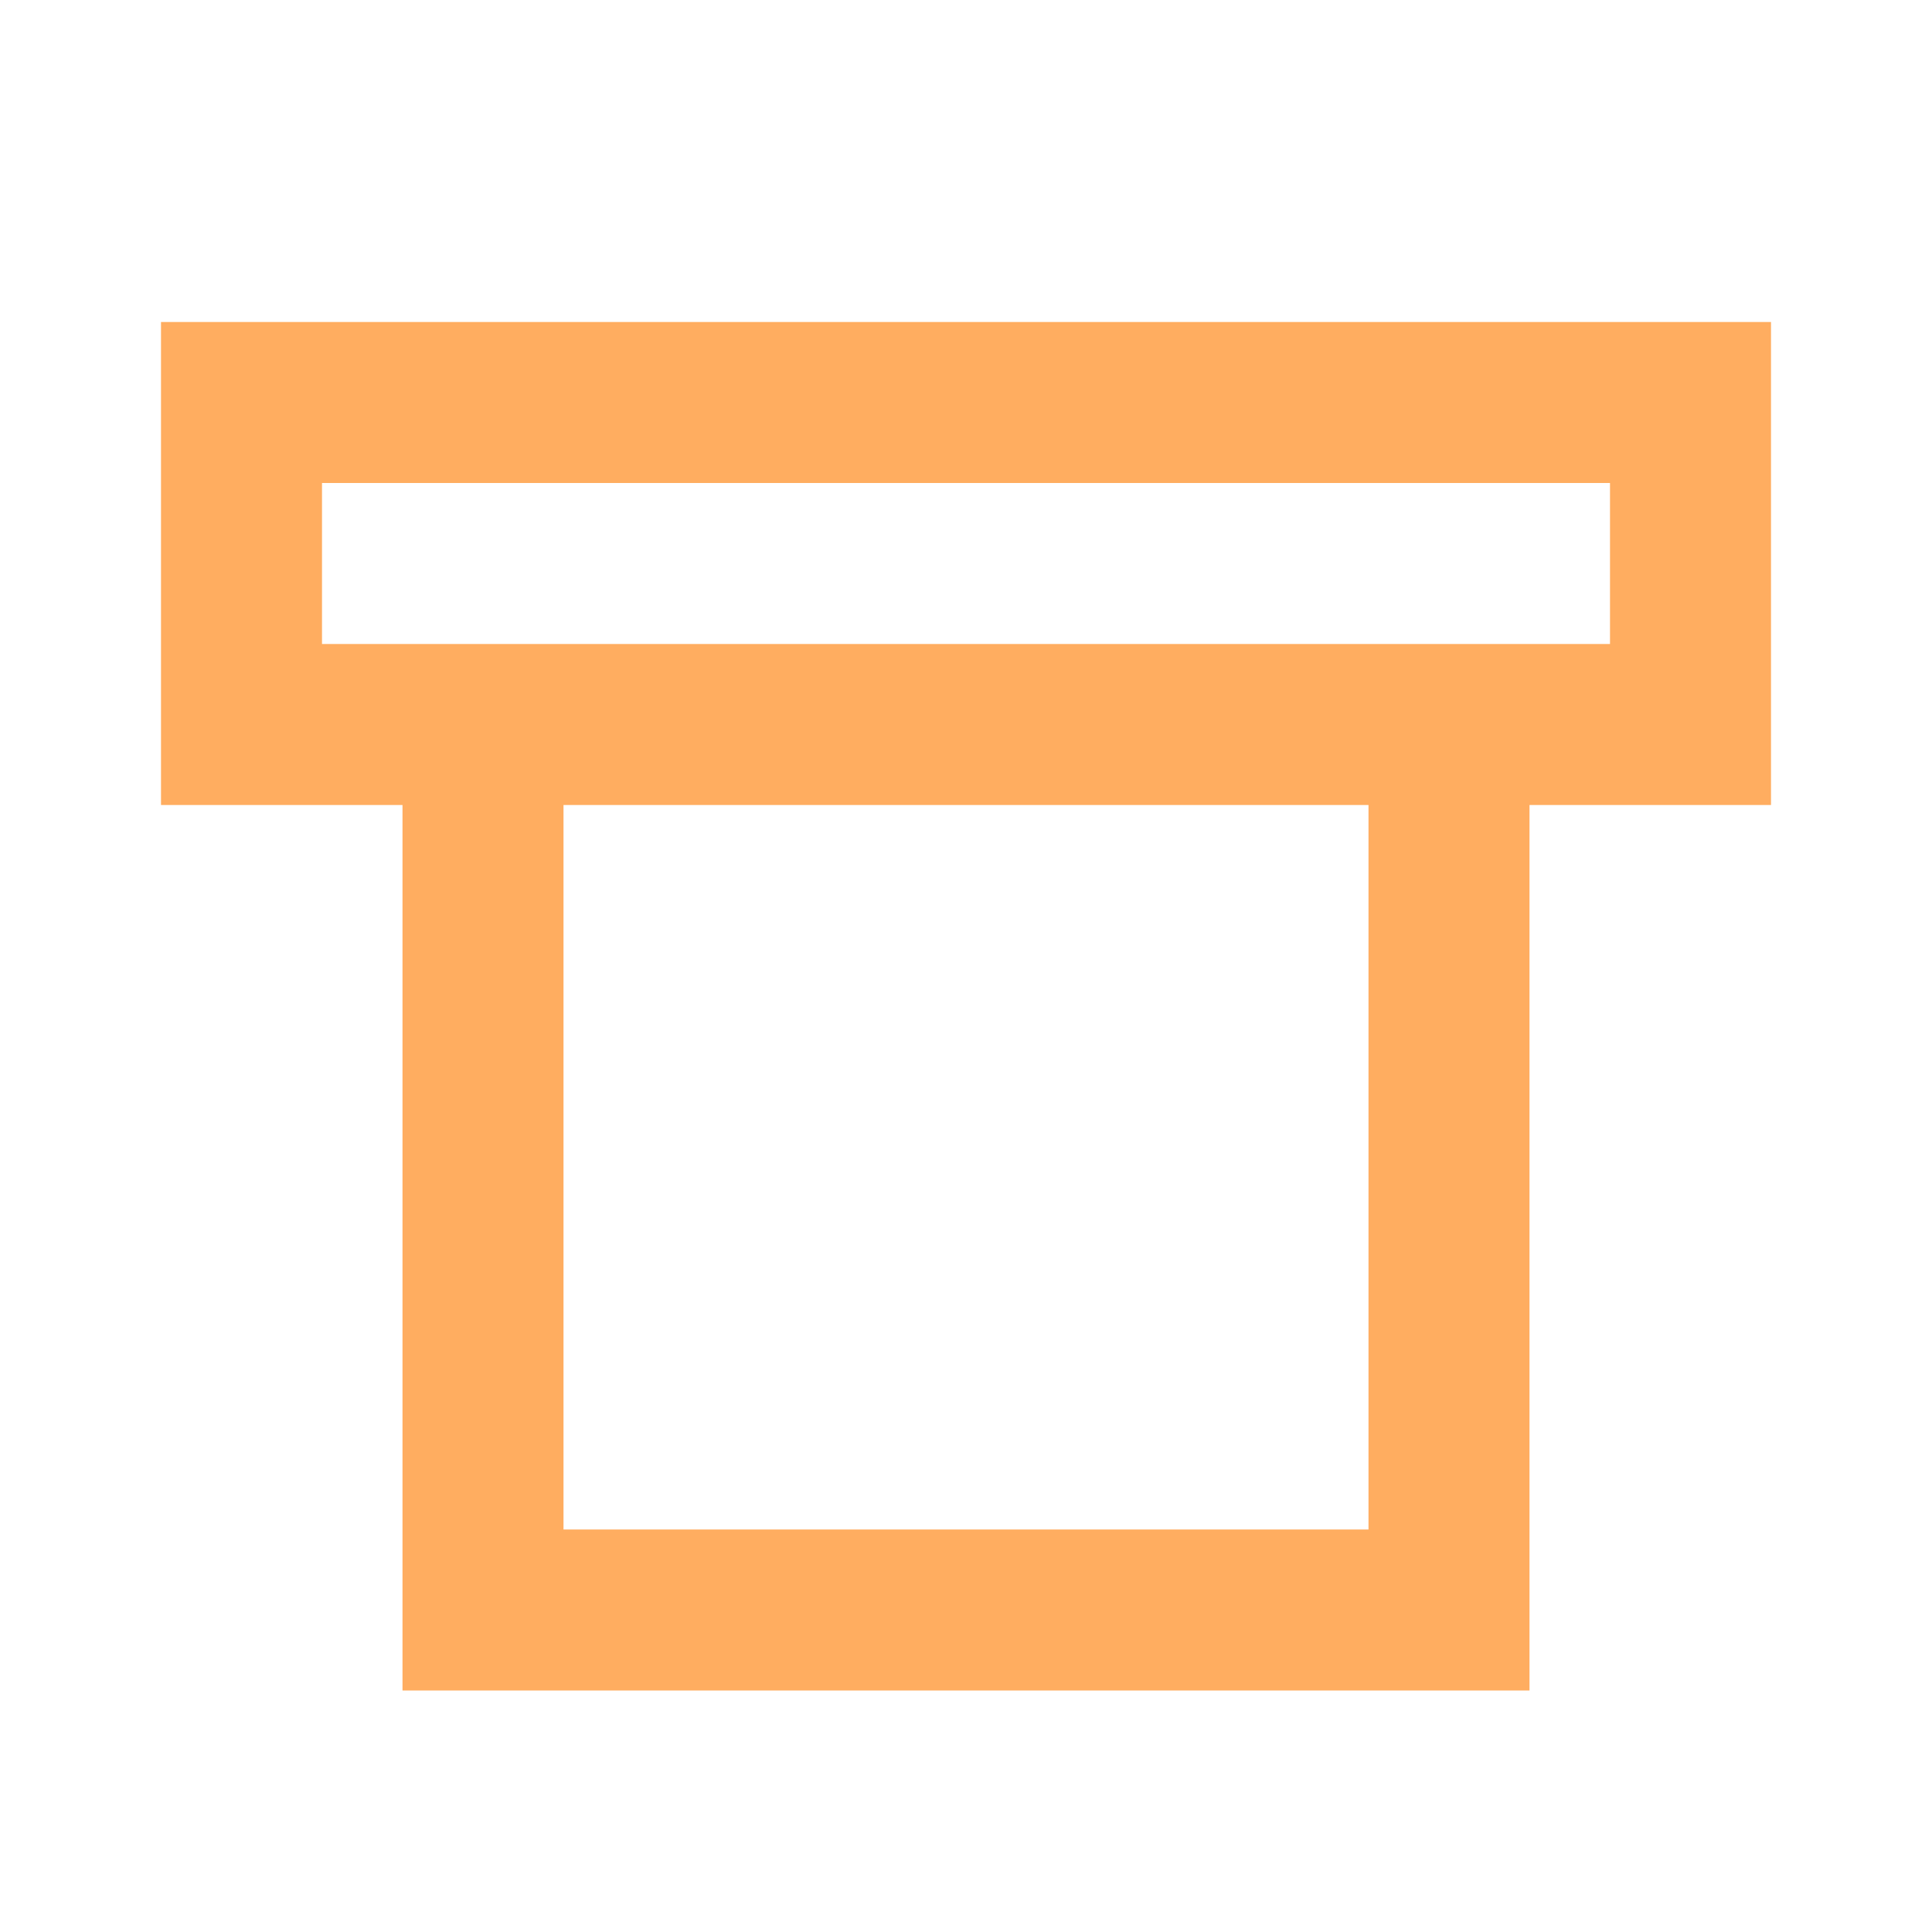 <svg width="20" height="20" viewBox="0 0 24 24" fill="none" xmlns="http://www.w3.org/2000/svg"><path d="M6 9V20H18V9" stroke="#FFAD60" stroke-width="2"/><path d="M3 5H21V9H3V5Z" stroke="#FFAD60" stroke-width="2"/></svg>
